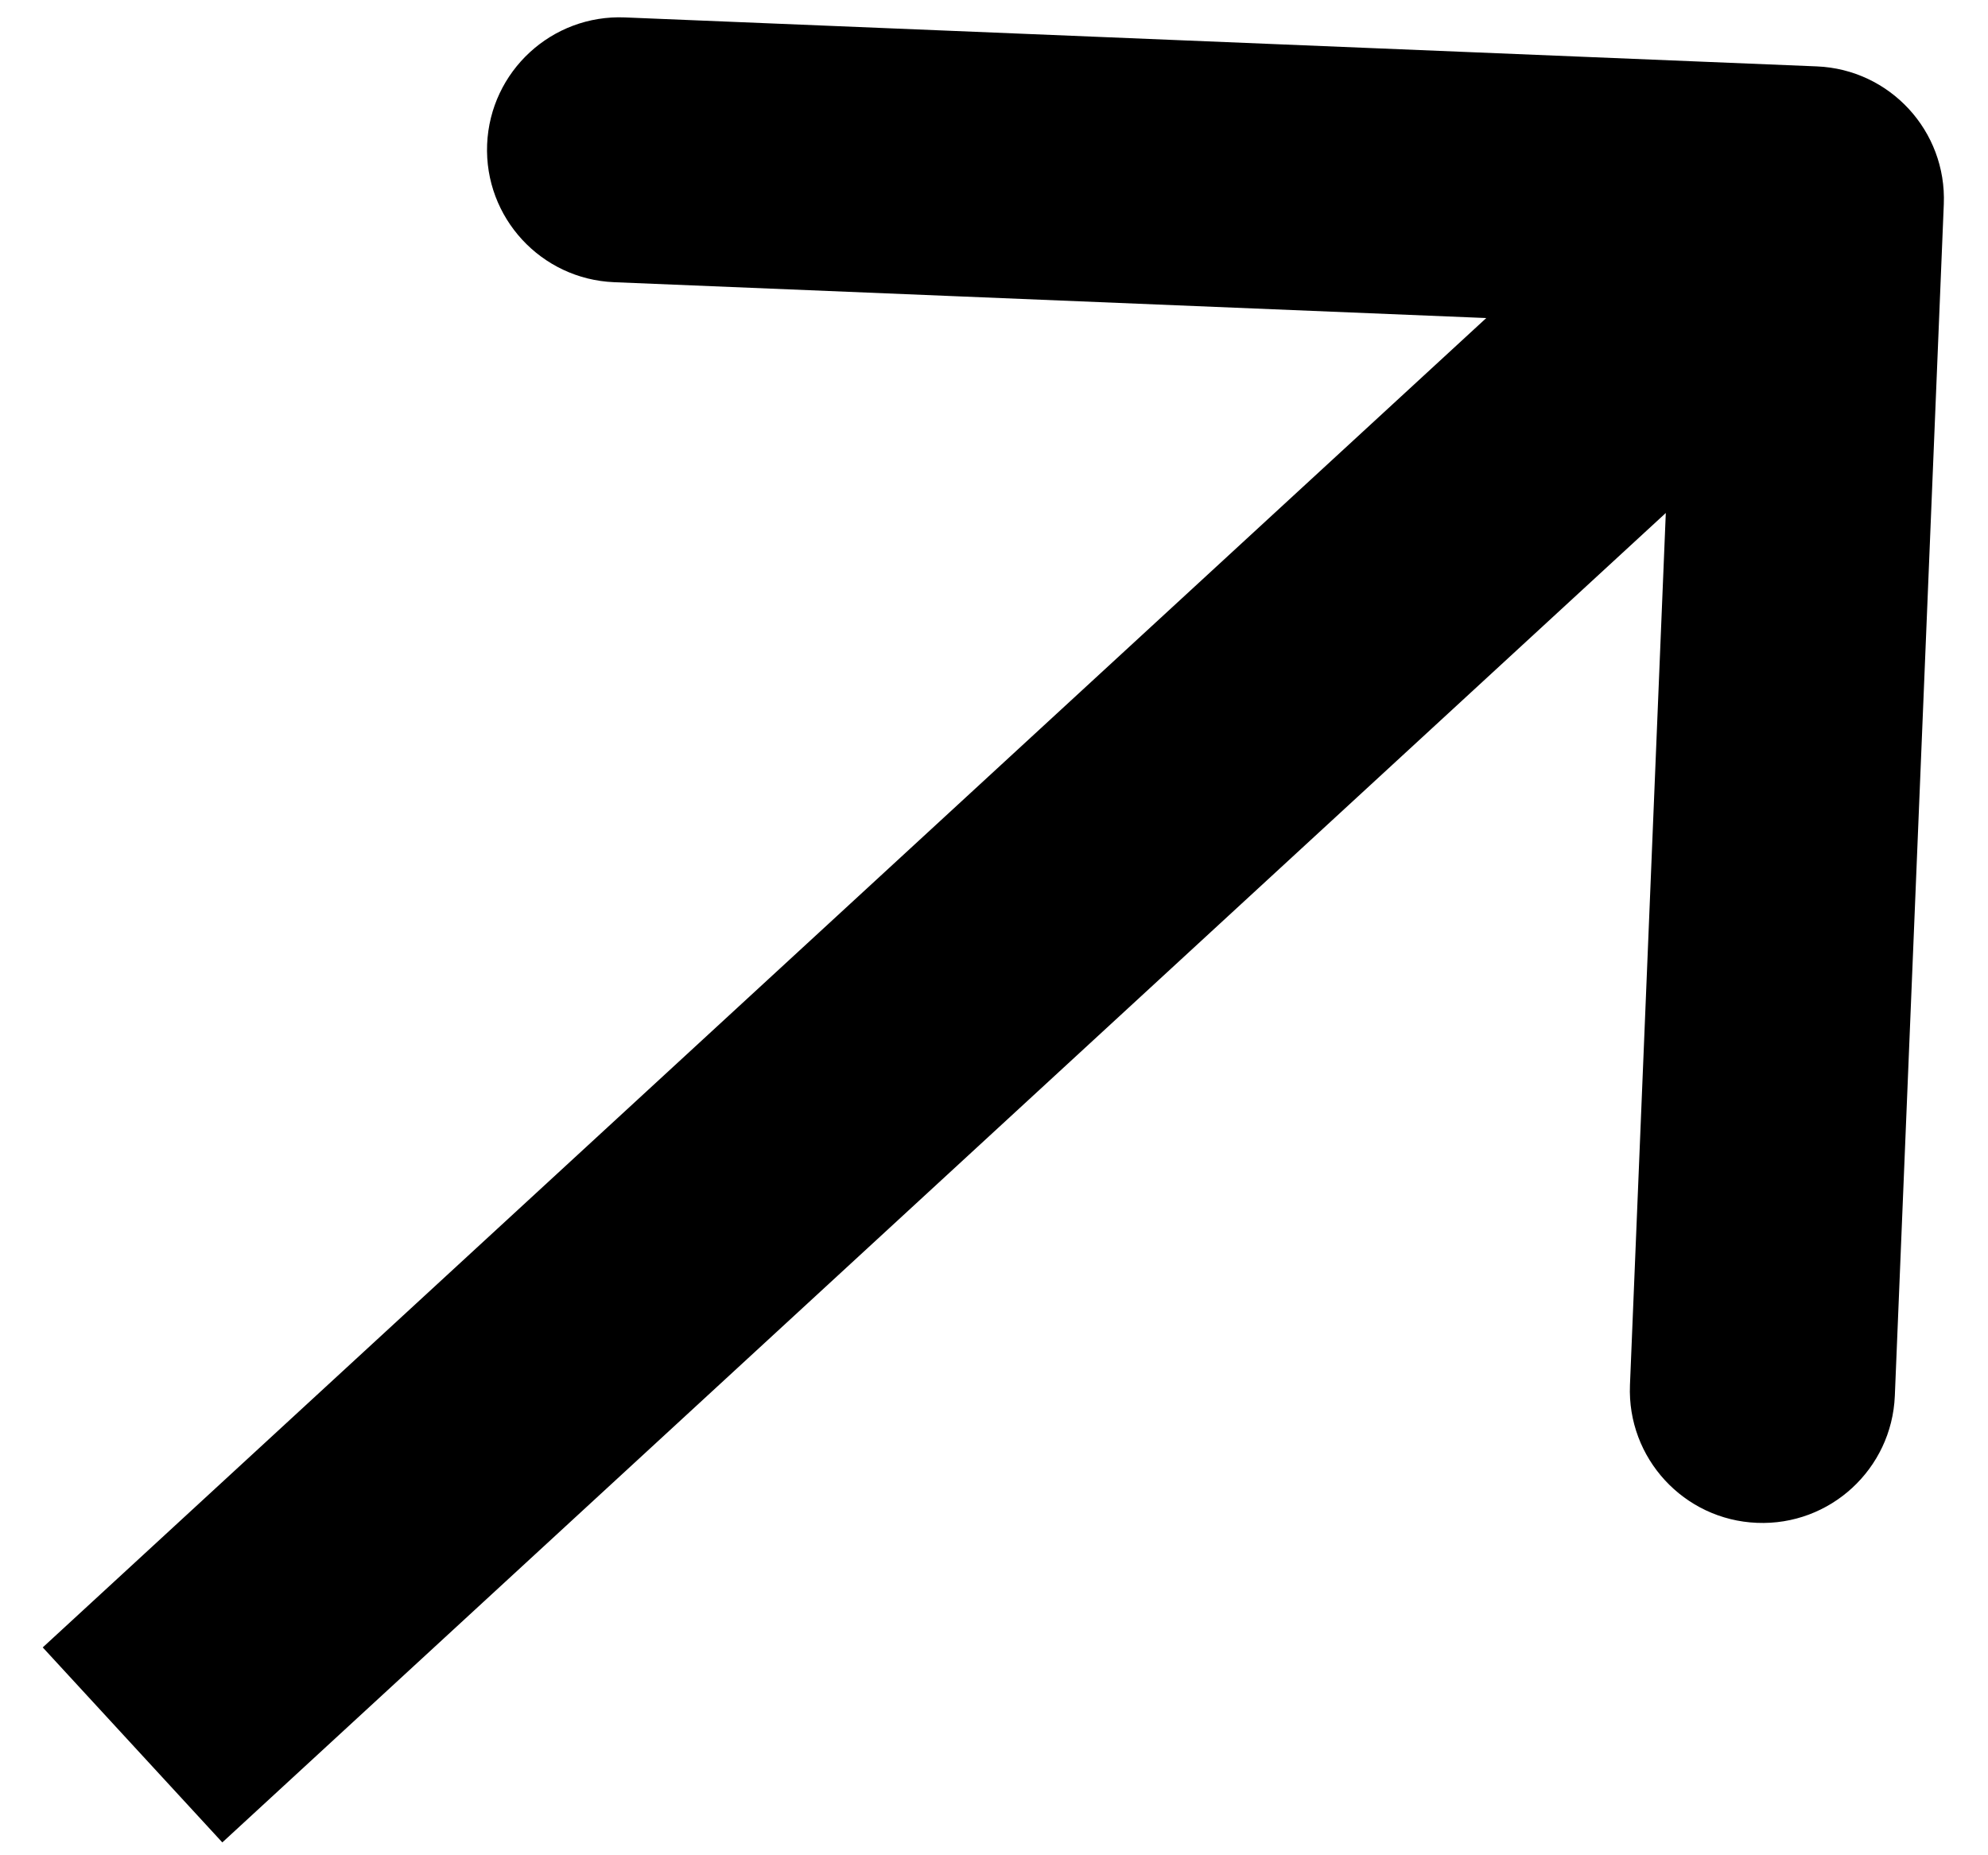 <svg width="30" height="28" viewBox="0 0 30 28" xmlns="http://www.w3.org/2000/svg">
<path d="M29.333 3.082C29.378 1.978 28.52 1.047 27.417 1.002L9.432 0.263C8.328 0.217 7.397 1.075 7.351 2.179C7.306 3.282 8.164 4.214 9.268 4.259L25.254 4.916L24.597 20.903C24.552 22.006 25.41 22.938 26.513 22.983C27.617 23.029 28.548 22.171 28.594 21.067L29.333 3.082ZM3.355 27.806L28.689 4.471L25.98 1.529L0.645 24.863L3.355 27.806Z"/>
</svg>

